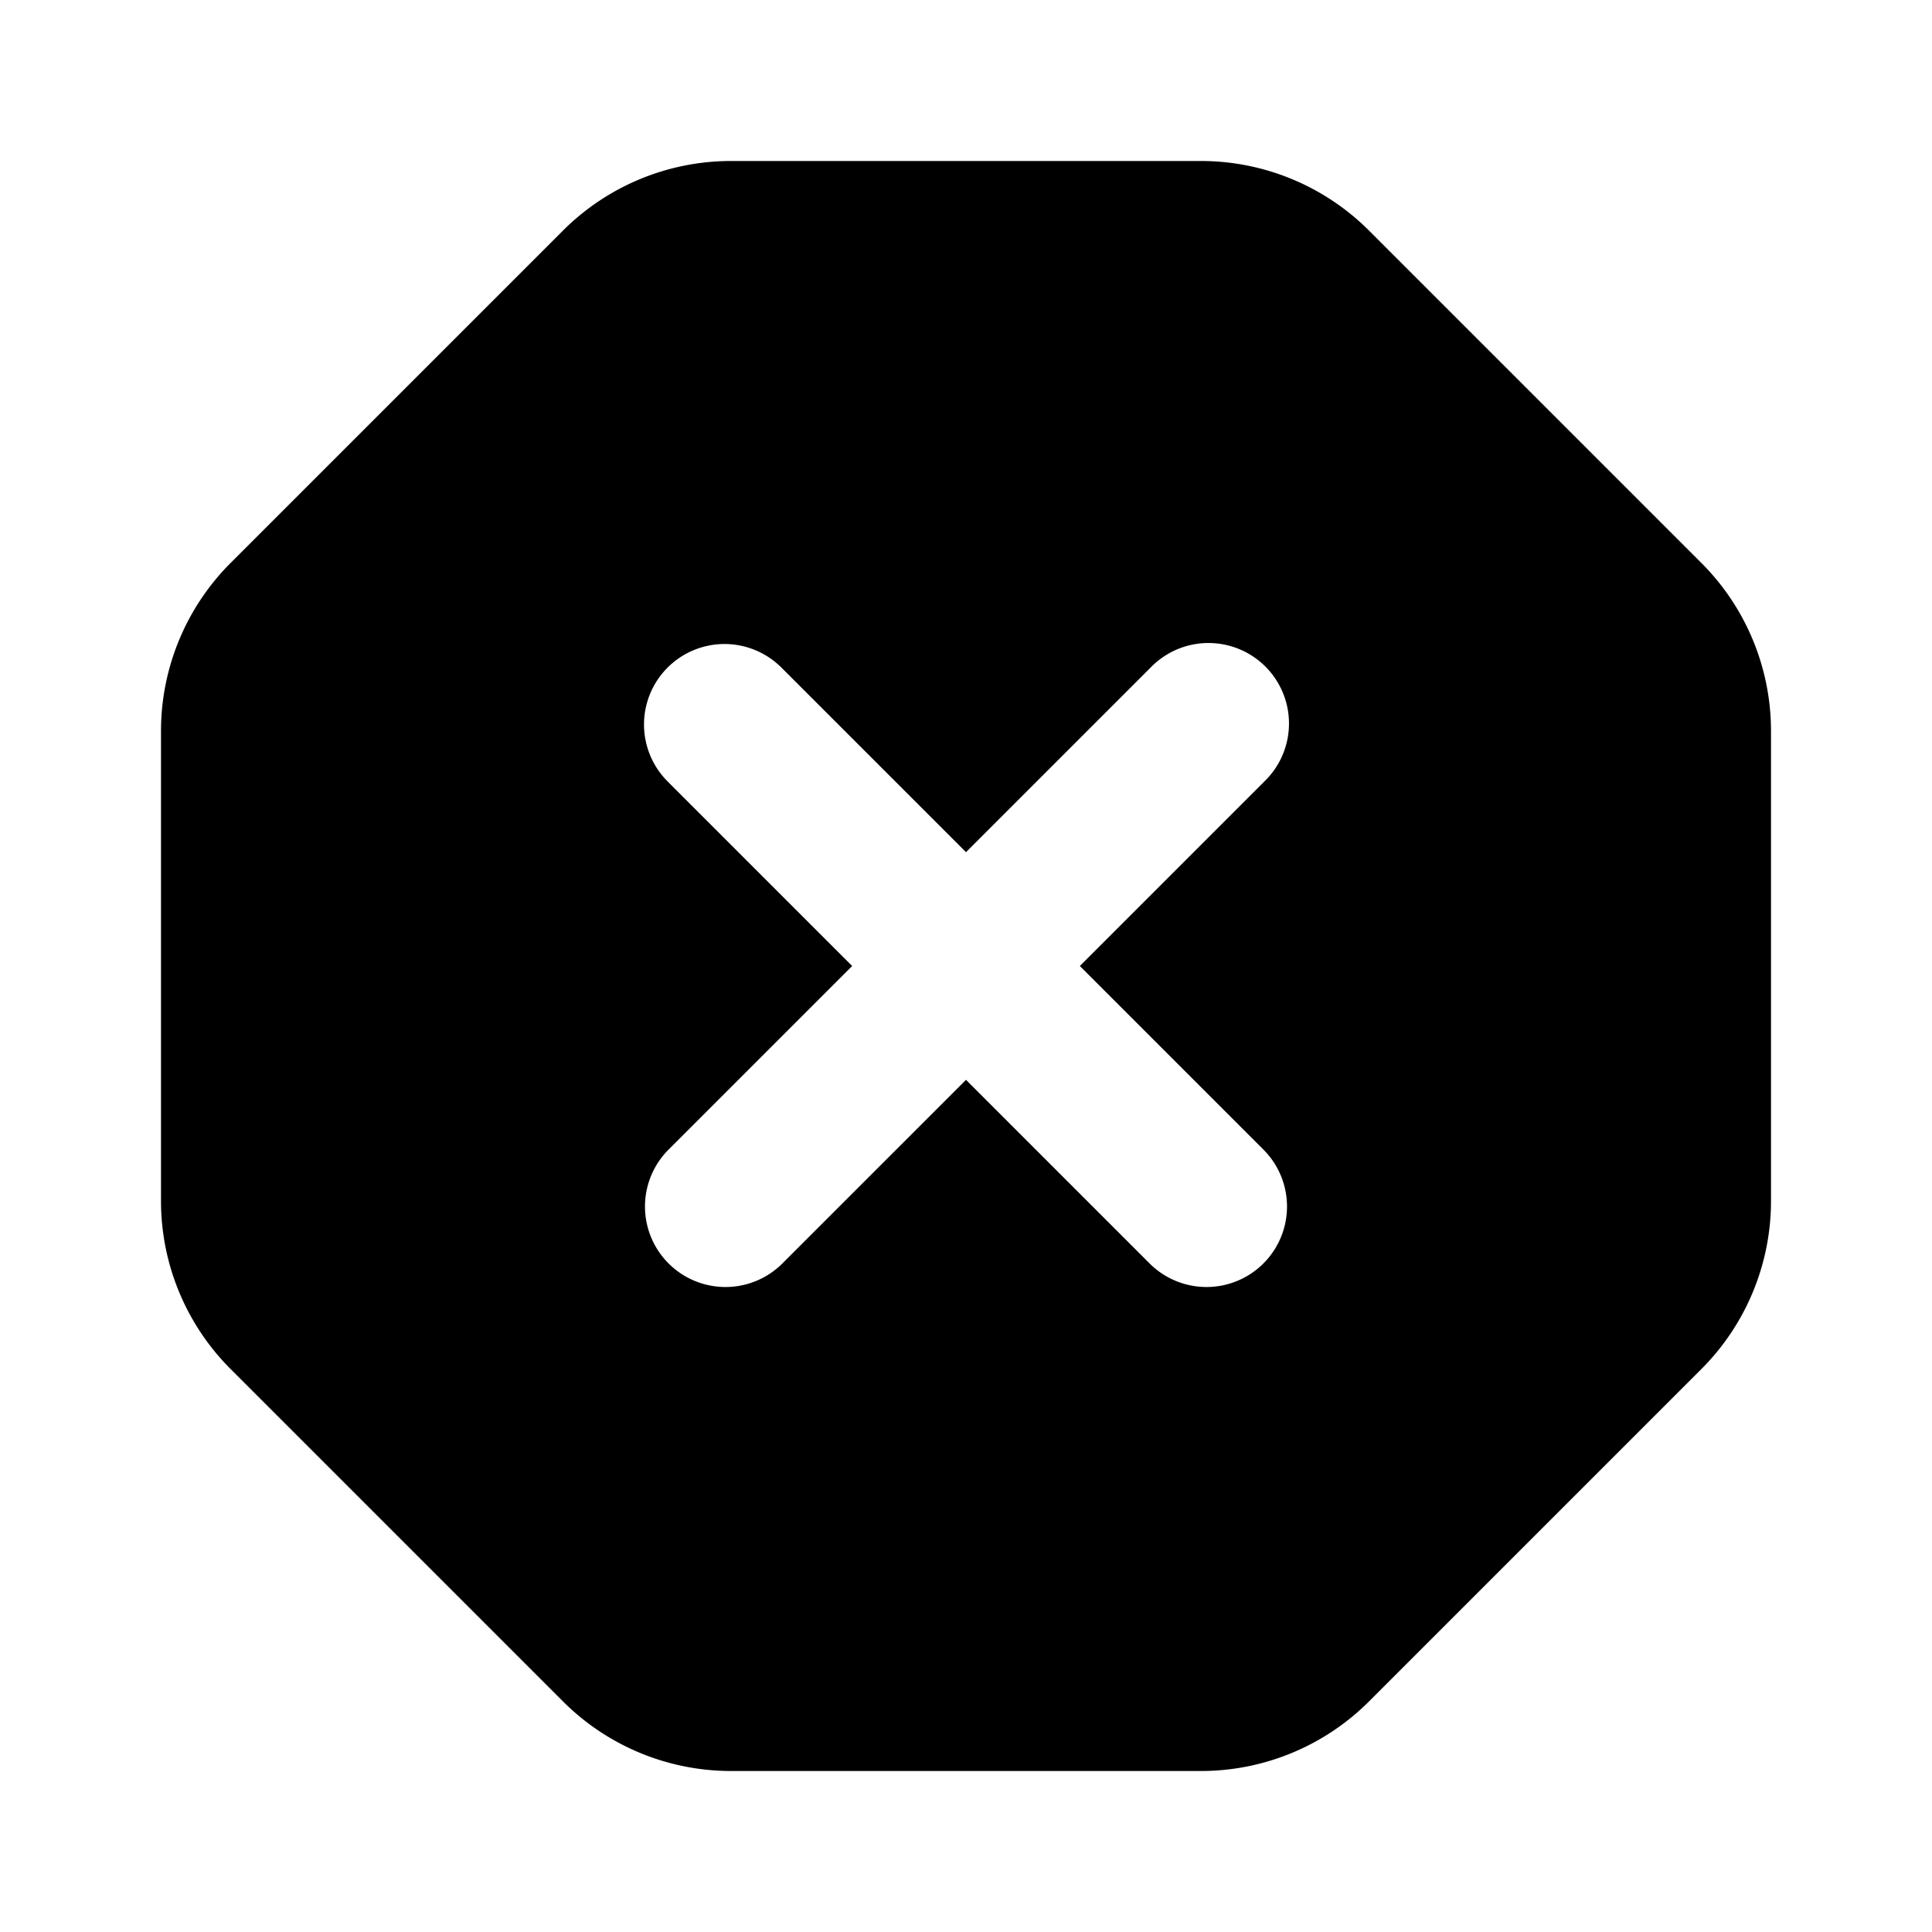 <svg width="24" height="24" viewBox="0 0 24 24" fill="none" xmlns="http://www.w3.org/2000/svg"><path fill-rule="evenodd" clip-rule="evenodd" d="M6.993 2.865A2.952 2.952 0 019.081 2h5.838c.783 0 1.534.311 2.088.865l4.128 4.128c.554.554.865 1.305.865 2.088v5.838c0 .783-.311 1.534-.865 2.088l-4.128 4.128a2.952 2.952 0 01-2.088.865H9.081a2.952 2.952 0 01-2.088-.865l-4.128-4.128A2.952 2.952 0 012 14.919V9.081c0-.783.311-1.534.865-2.088l4.128-4.128zm1.3 5.428a1 1 0 011.414 0L12 10.586l2.293-2.293a1 1 0 111.414 1.414L13.414 12l2.293 2.293a1 1 0 01-1.414 1.414L12 13.414l-2.293 2.293a1 1 0 01-1.414-1.414L10.586 12 8.293 9.707a1 1 0 010-1.414z" fill="currentColor"/></svg>
